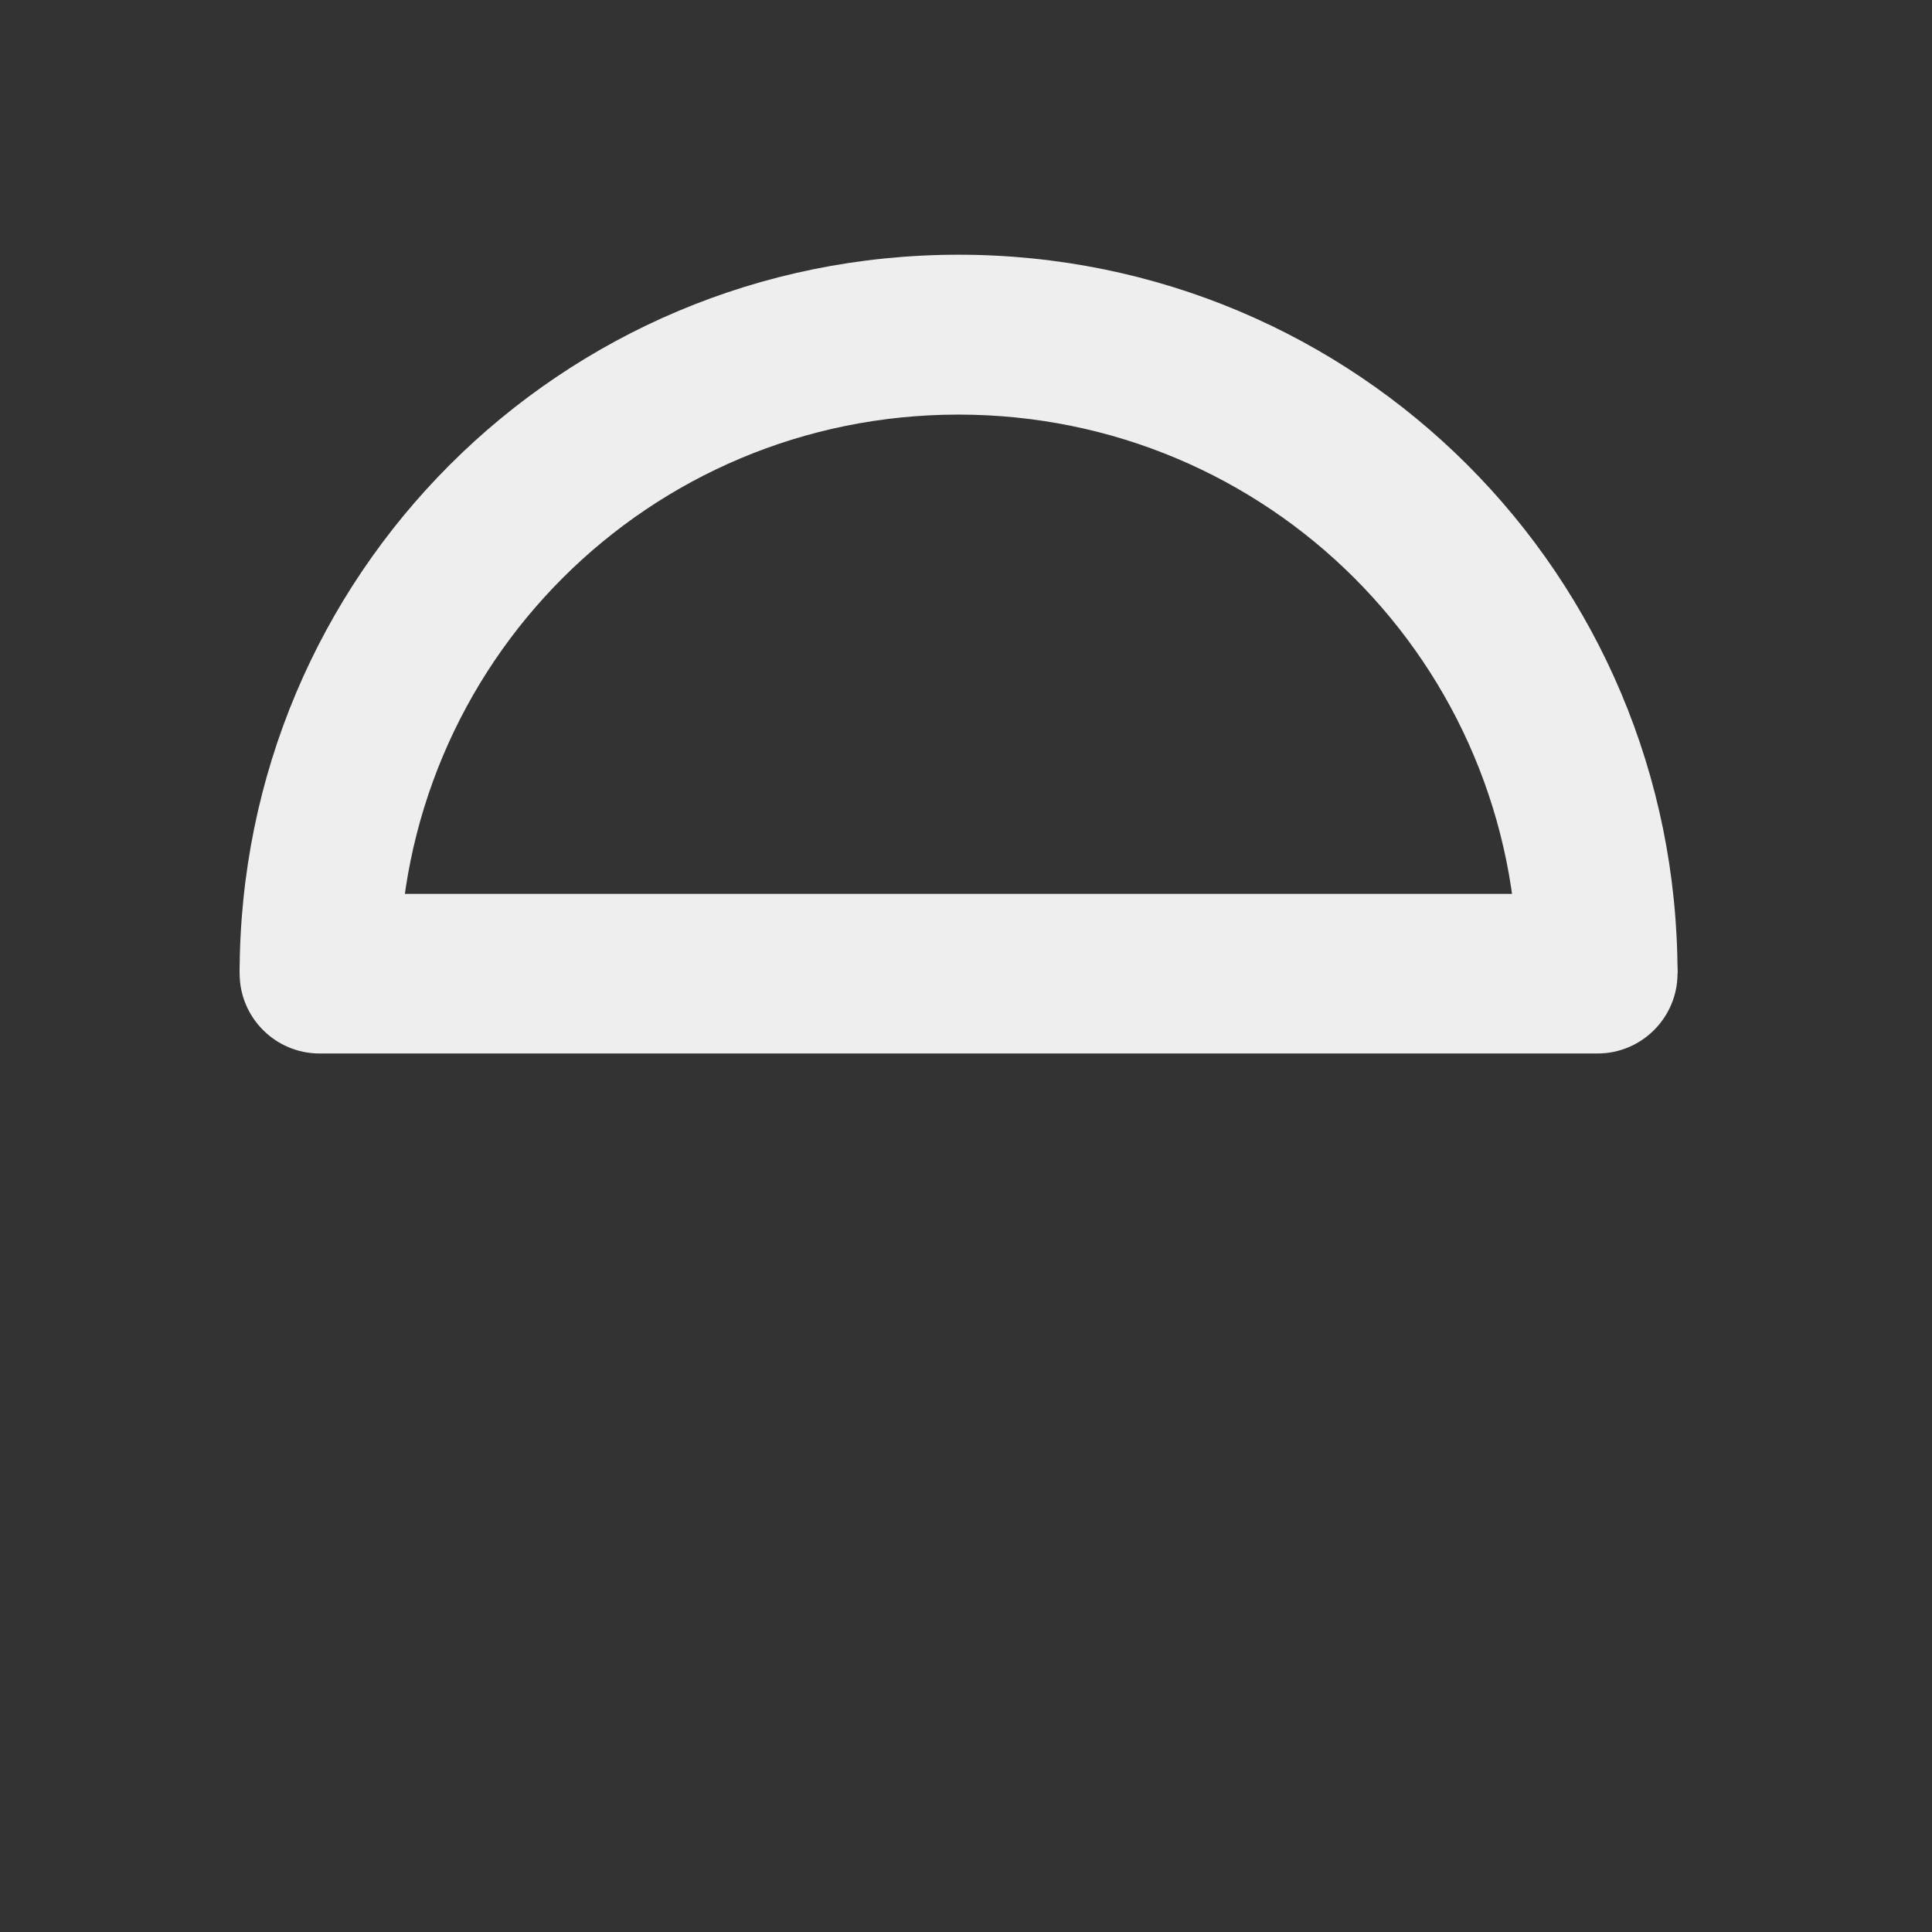 
<svg xmlns="http://www.w3.org/2000/svg" xmlns:xlink="http://www.w3.org/1999/xlink" width="32px" height="32px" viewBox="0 0 32 32" version="1.1">
<rect x="0" y="0" width="32" height="32" fill="#333333" stroke="none"/>
<g id="surface1">
     <defs>
  <style id="current-color-scheme" type="text/css">
   .ColorScheme-Text { color:#eeeeee; } .ColorScheme-Highlight { color:#424242; }
  </style>
 </defs>
<path style="fill:currentColor" class="ColorScheme-Text" d="M 3.969 16.125 C 3.969 9.531 9.281 4.219 15.875 4.219 C 22.473 4.219 27.785 9.531 27.785 16.125 L 25.137 16.125 C 25.137 10.996 21.008 6.867 15.875 6.867 C 10.746 6.867 6.613 10.996 6.613 16.125 Z M 3.969 16.125 "/>
     <defs>
  <style id="current-color-scheme" type="text/css">
   .ColorScheme-Text { color:#eeeeee; } .ColorScheme-Highlight { color:#424242; }
  </style>
 </defs>
<path style="fill:currentColor" class="ColorScheme-Text" d="M 3.969 16.125 C 3.969 16.855 4.562 17.449 5.293 17.449 L 26.461 17.449 C 27.191 17.449 27.785 16.855 27.785 16.125 C 27.785 15.395 27.191 14.805 26.461 14.805 L 5.293 14.805 C 4.562 14.805 3.969 15.395 3.969 16.125 Z M 3.969 16.125 "/>
</g>
</svg>
